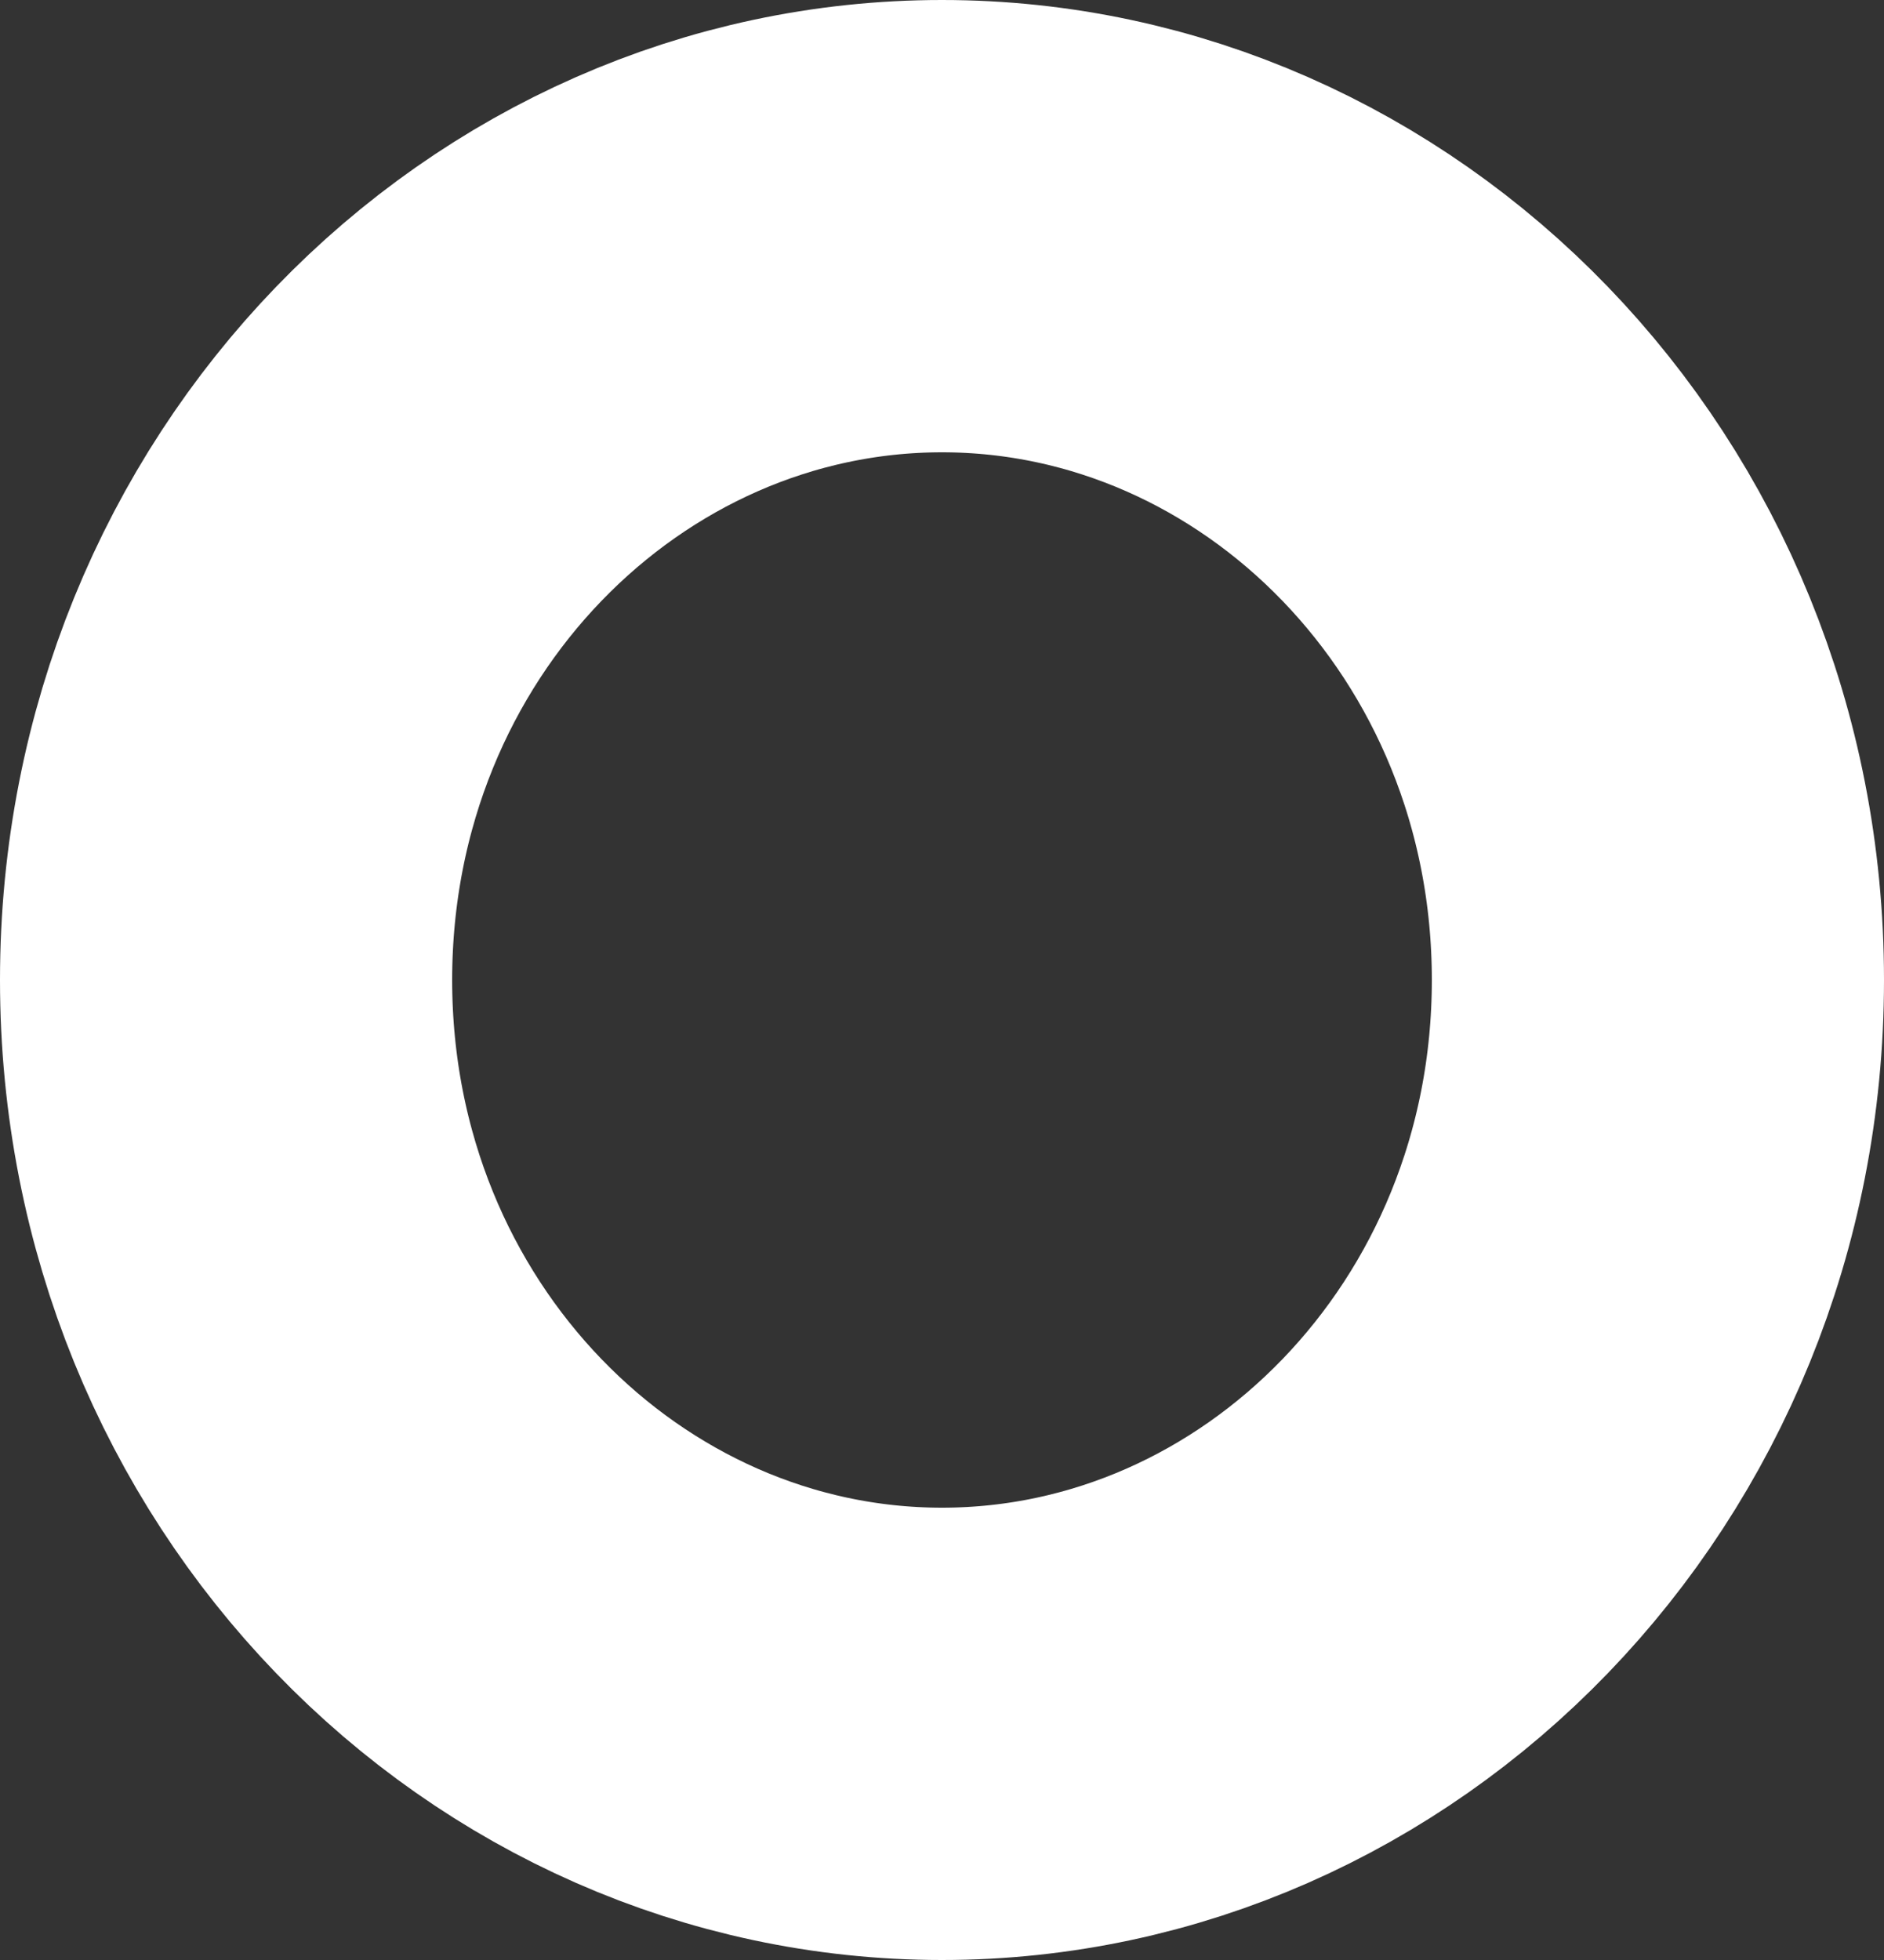 <svg width="25" height="26" viewBox="0 0 25 26" fill="none" xmlns="http://www.w3.org/2000/svg">
<rect x="0" y="0" width="25" height="26" fill="#333333" stroke="none"/>
<path d="M22 13C22 18.635 17.637 23 12.5 23C7.363 23 3 18.635 3 13C3 7.365 7.363 3 12.5 3C17.637 3 22 7.365 22 13Z" stroke="white" stroke-width="6"/>
</svg>
